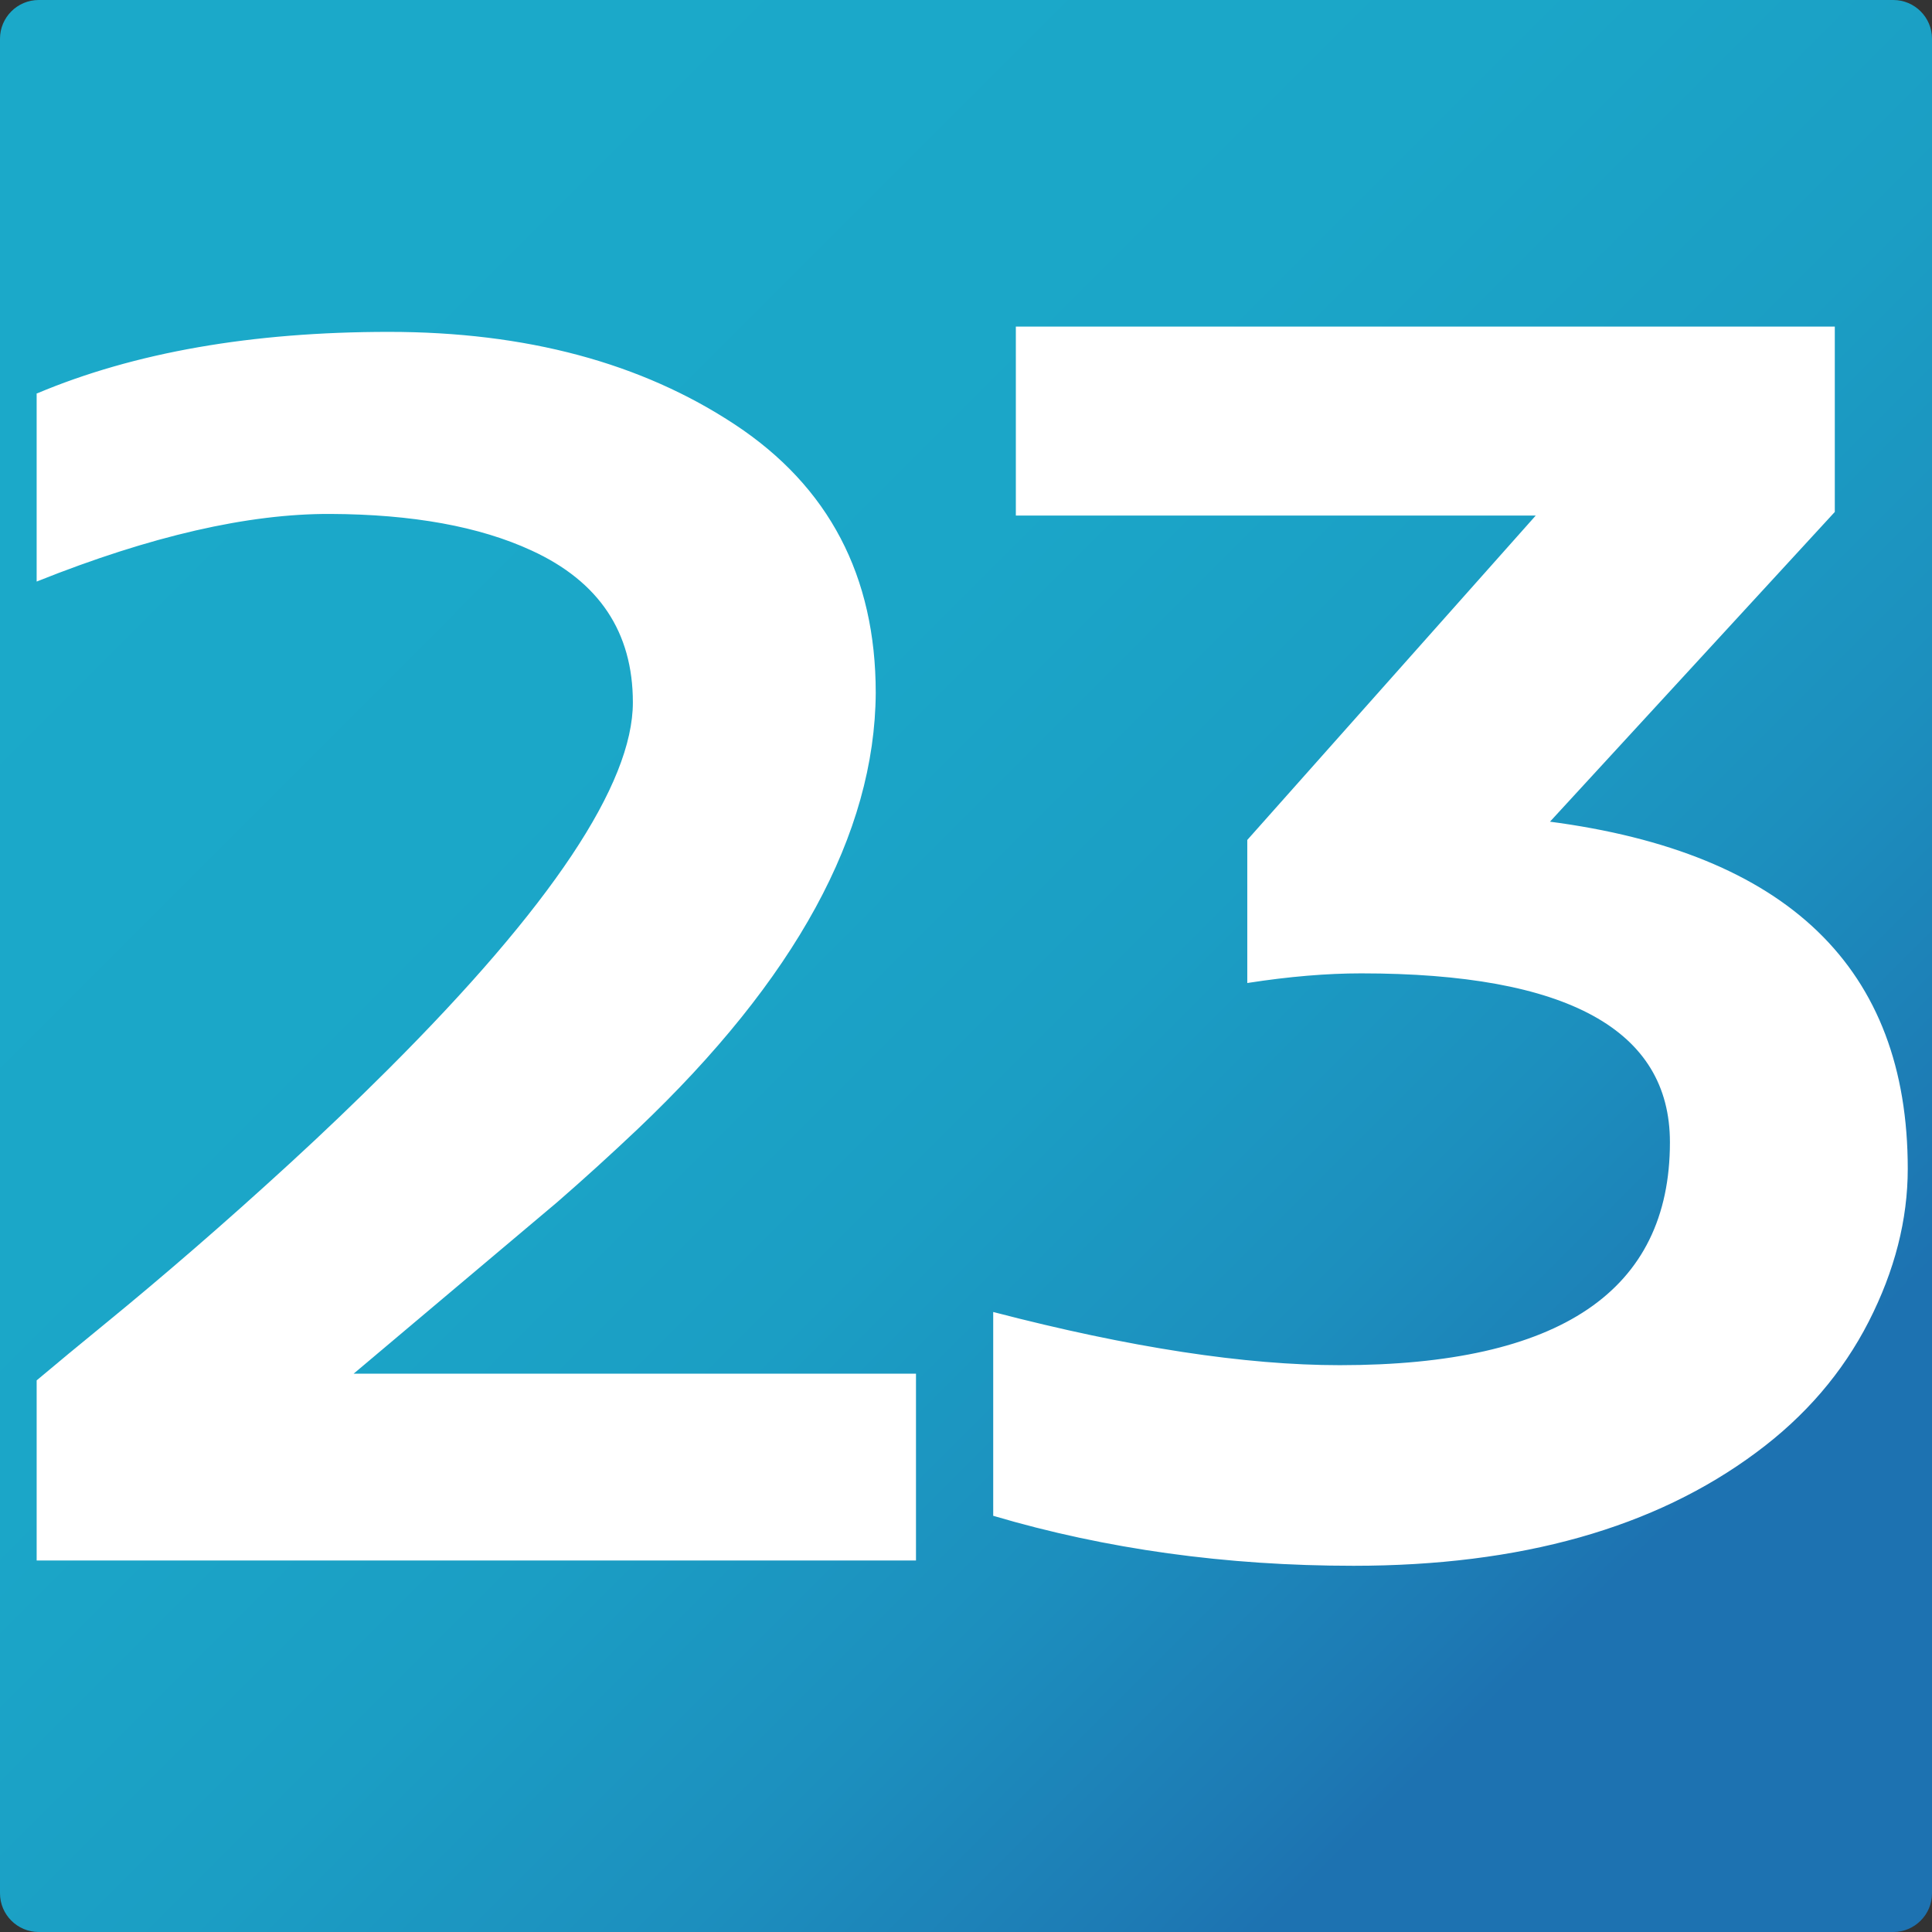 <?xml version="1.0" encoding="utf-8"?>
<!-- Generator: Adobe Illustrator 16.0.2, SVG Export Plug-In . SVG Version: 6.00 Build 0)  -->
<!DOCTYPE svg PUBLIC "-//W3C//DTD SVG 1.1//EN" "http://www.w3.org/Graphics/SVG/1.1/DTD/svg11.dtd">
<svg version="1.1" id="Layer_1" xmlns="http://www.w3.org/2000/svg" xmlns:xlink="http://www.w3.org/1999/xlink" x="0px" y="0px"
	 width="1417.32px" height="1417.32px" viewBox="0 0 1417.32 1417.32" enable-background="new 0 0 1417.32 1417.32"
	 xml:space="preserve">
<rect x="0" y="0" width="1417.32" height="1417.32" fill="#333333" stroke="none"/>
<g>
	<g>
		<linearGradient id="SVGID_1_" gradientUnits="userSpaceOnUse" x1="224.947" y1="224.947" x2="1172.617" y2="1172.617">
			<stop  offset="0" style="stop-color:#1BA9C9"/>
			<stop  offset="0.352" style="stop-color:#1BA6C8"/>
			<stop  offset="0.581" style="stop-color:#1B9EC4"/>
			<stop  offset="0.775" style="stop-color:#1C8FBE"/>
			<stop  offset="0.949" style="stop-color:#1D7AB4"/>
			<stop  offset="1" style="stop-color:#1D72B1"/>
		</linearGradient>
		<path fill="url(#SVGID_1_)" d="M1417.32,1388.974c0,15.591-12.756,28.347-28.347,28.347H28.347
			C12.756,1417.32,0,1404.564,0,1388.974V28.347C0,12.756,12.756,0,28.347,0h1360.627c15.591,0,28.347,12.756,28.347,28.347
			V1388.974z"/>
	</g>
	<g>
		<g>
			<path fill="#FFFFFF" stroke="#FFFFFF" d="M1136.049,603.158c175.325,22.814,262.987,107.562,262.987,254.236
				c0,37.317-9.546,74.634-28.604,111.951c-19.078,37.317-46.459,69.195-82.127,95.63c-74.439,55.467-172.867,83.188-295.279,83.188
				c-93.517,0-181.479-12.184-263.906-36.542V963.128c99.662,25.921,184.237,38.87,253.756,38.87
				c161.787,0,242.686-54.674,242.686-164.041c0-82.924-75.669-124.396-227-124.396c-25.228,0-52.913,2.332-83.046,6.997v-104.18
				l212.231-238.68H745.729V240.082h599.784v135.279L1136.049,603.158z"/>
		</g>
		<g>
			<path fill="#FFFFFF" stroke="#FFFFFF" d="M27.391,289.056c71.354-30.049,157.328-45.088,257.907-45.088
				c100.581,0,185.156,22.682,253.755,68.026c68.587,45.363,102.887,110.788,102.887,196.309
				c-0.62,103.149-58.753,209.661-174.398,319.541c-19.695,18.659-39.375,36.538-59.055,53.648l-150.409,126.724h413.392v136.059
				H27.391v-131.394c14.145-11.914,31.215-26.045,51.212-42.371c19.985-16.326,41.366-34.33,64.13-54.037
				c22.752-19.69,46.282-40.681,70.59-62.973c24.296-22.279,48.127-45.094,71.514-68.417
				c119.956-119.731,179.936-209.651,179.936-269.778c0-51.824-24.916-89.142-74.744-111.96
				c-38.149-17.614-87.358-26.554-147.639-26.819c-60.294-0.257-131.954,16.207-215,49.368V289.056z"/>
		</g>
	</g>
</g>
</svg>
